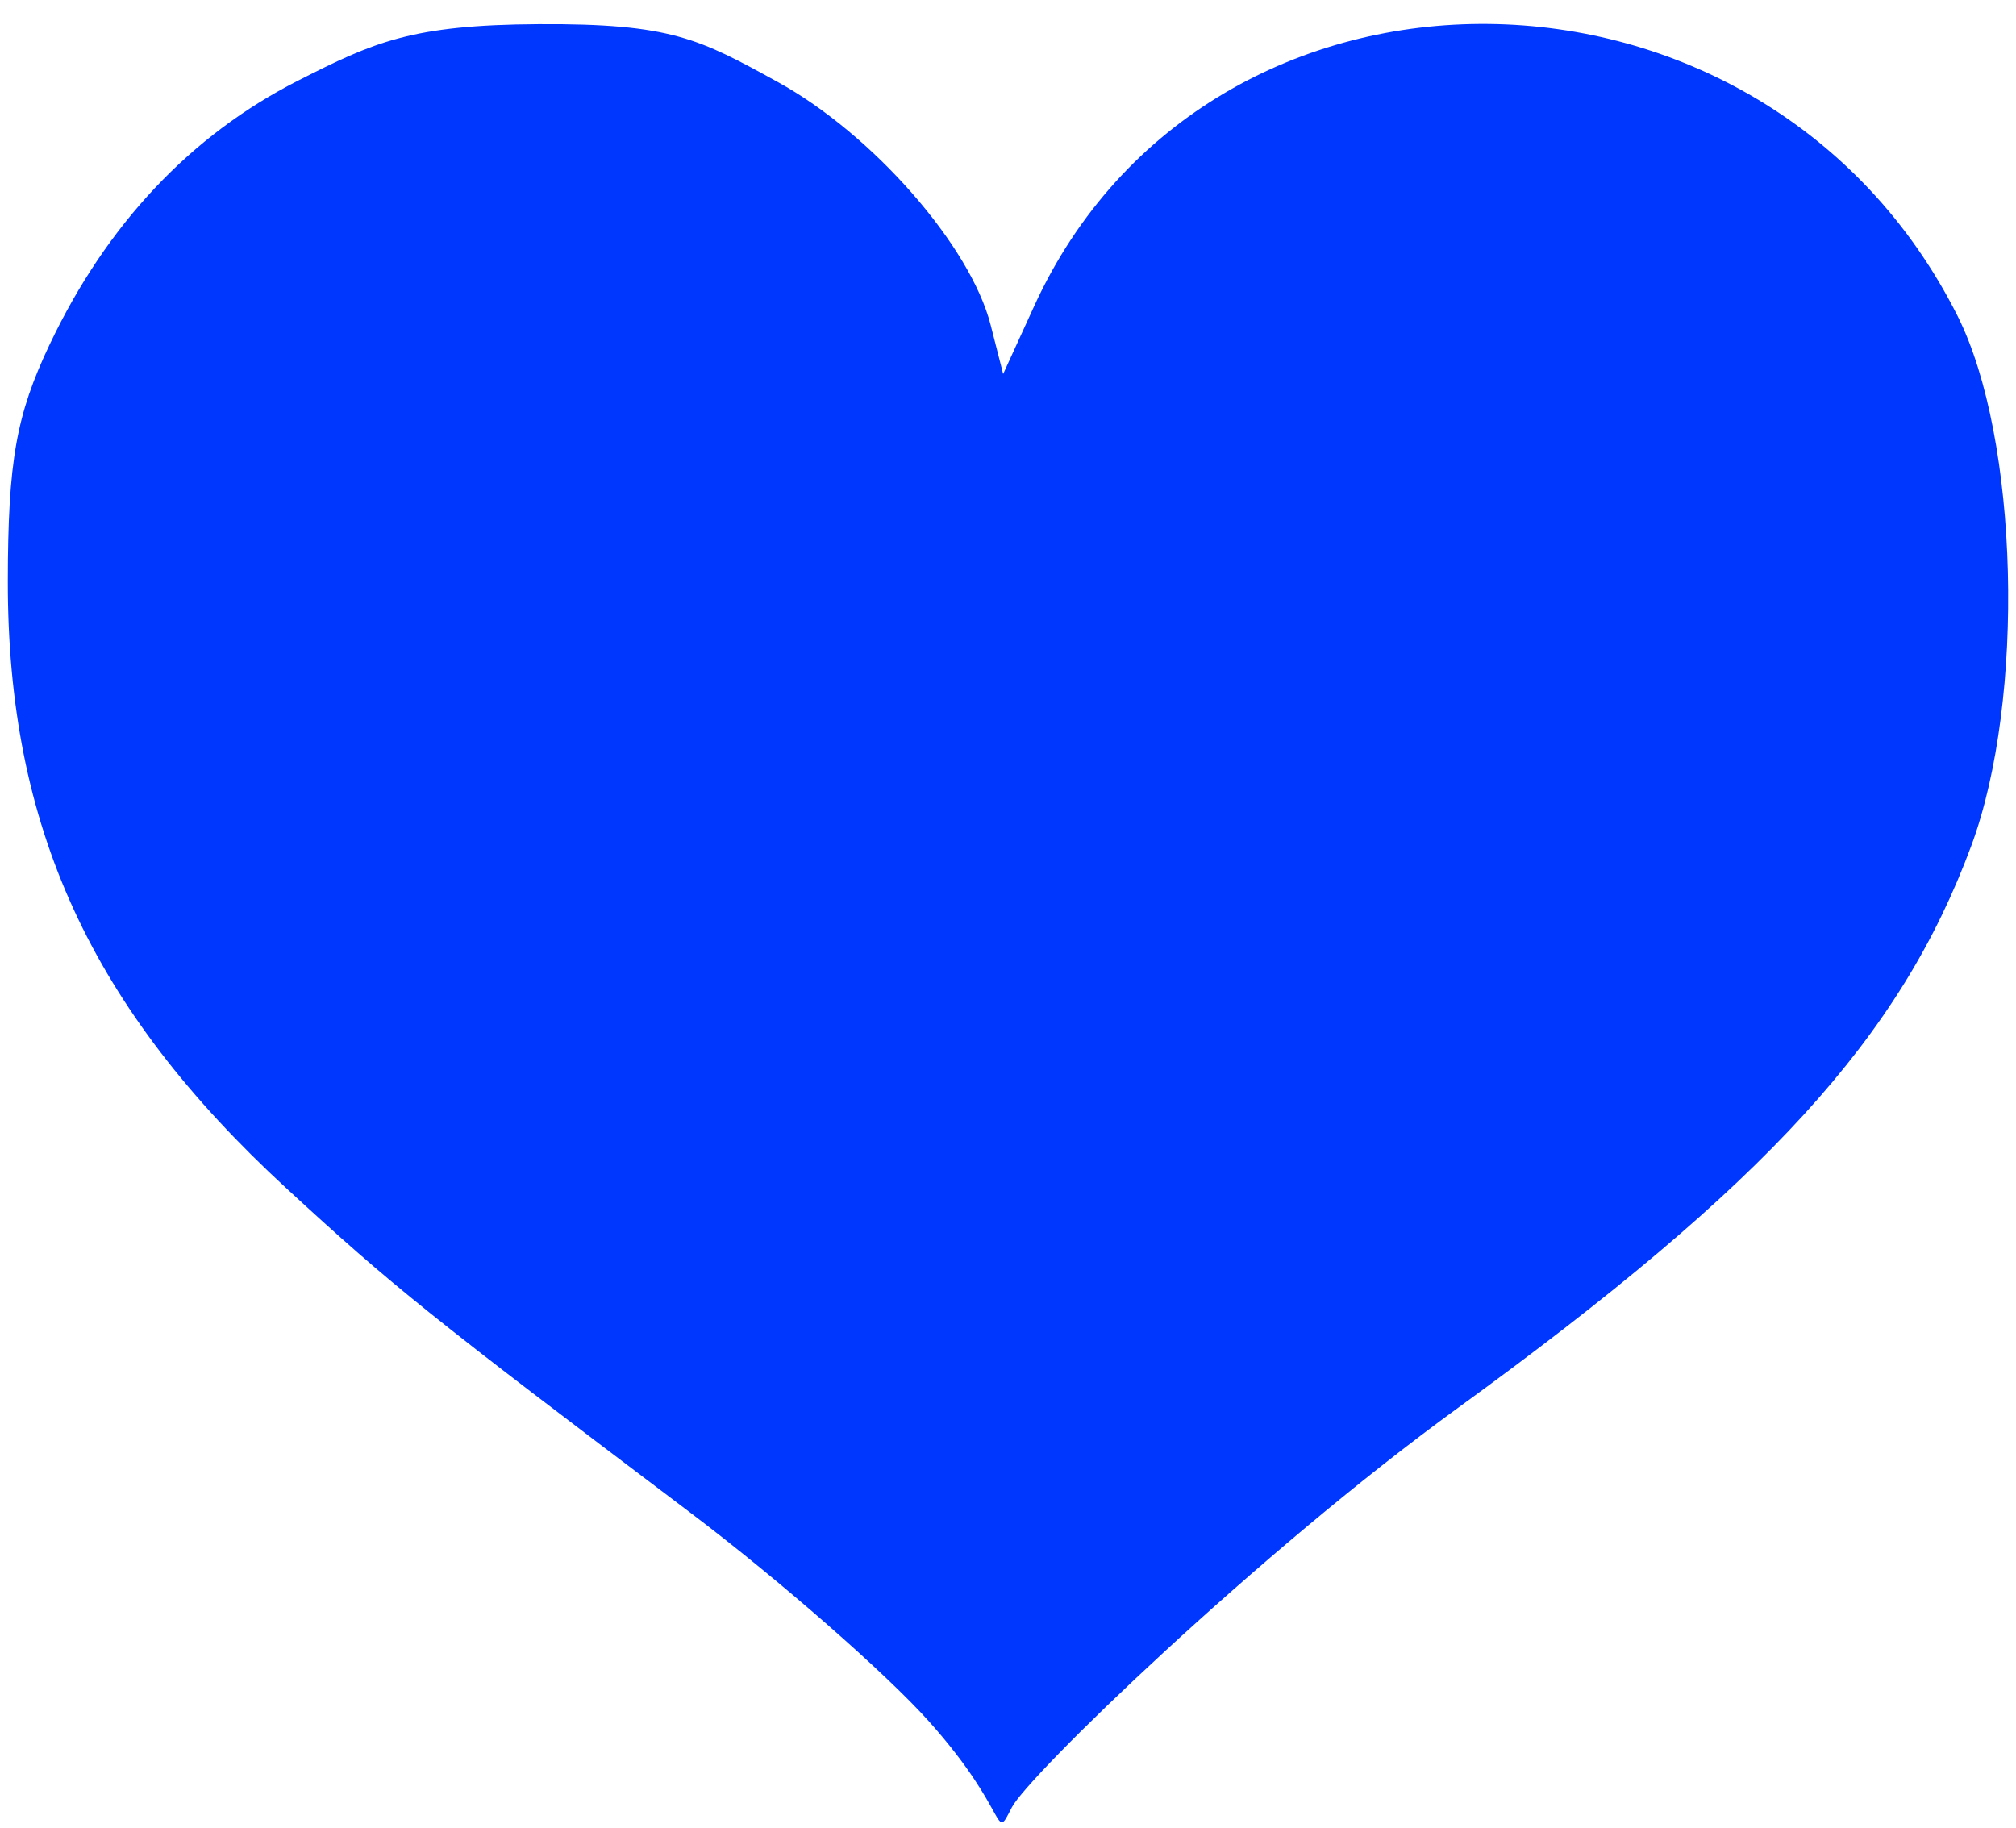 <?xml version="1.0" encoding="utf-8"?>
<!-- Generator: Adobe Illustrator 16.0.0, SVG Export Plug-In . SVG Version: 6.00 Build 0)  -->
<!DOCTYPE svg PUBLIC "-//W3C//DTD SVG 1.1//EN" "http://www.w3.org/Graphics/SVG/1.1/DTD/svg11.dtd">
<svg version="1.1" id="svg2" xmlns:svg="http://www.w3.org/2000/svg"
	 xmlns="http://www.w3.org/2000/svg" xmlns:xlink="http://www.w3.org/1999/xlink" x="0px" y="0px" width="645px" height="585px"
	 viewBox="0 0 645 585" enable-background="new 0 0 645 585" xml:space="preserve">
<g id="layer1">
	<path id="path2417" fill="#0037FF" d="M297.297,550.868c-13.775-15.437-48.17-45.529-76.435-66.874
		c-83.744-63.242-95.142-72.395-129.144-103.703C29.035,322.57,2.414,264.581,2.505,185.951c0.044-38.384,2.661-53.172,13.41-75.797
		C34.151,71.768,61.015,43.245,95.36,25.799c24.326-12.355,36.323-17.845,76.945-18.07c42.493-0.235,51.438,4.72,76.435,18.452
		c30.424,16.714,61.74,52.436,68.213,77.811l3.998,15.672l9.86-21.584c55.716-121.973,233.598-120.148,295.502,3.031
		c19.638,39.076,21.794,122.513,4.38,169.513c-22.715,61.309-65.38,108.05-164.006,179.676
		c-64.681,46.974-137.885,118.046-142.981,128.028C317.79,589.917,323.424,580.145,297.297,550.868z"/>
	<g id="g2221" transform="translate(129.286,-64.286)">
	</g>
</g>
</svg>
